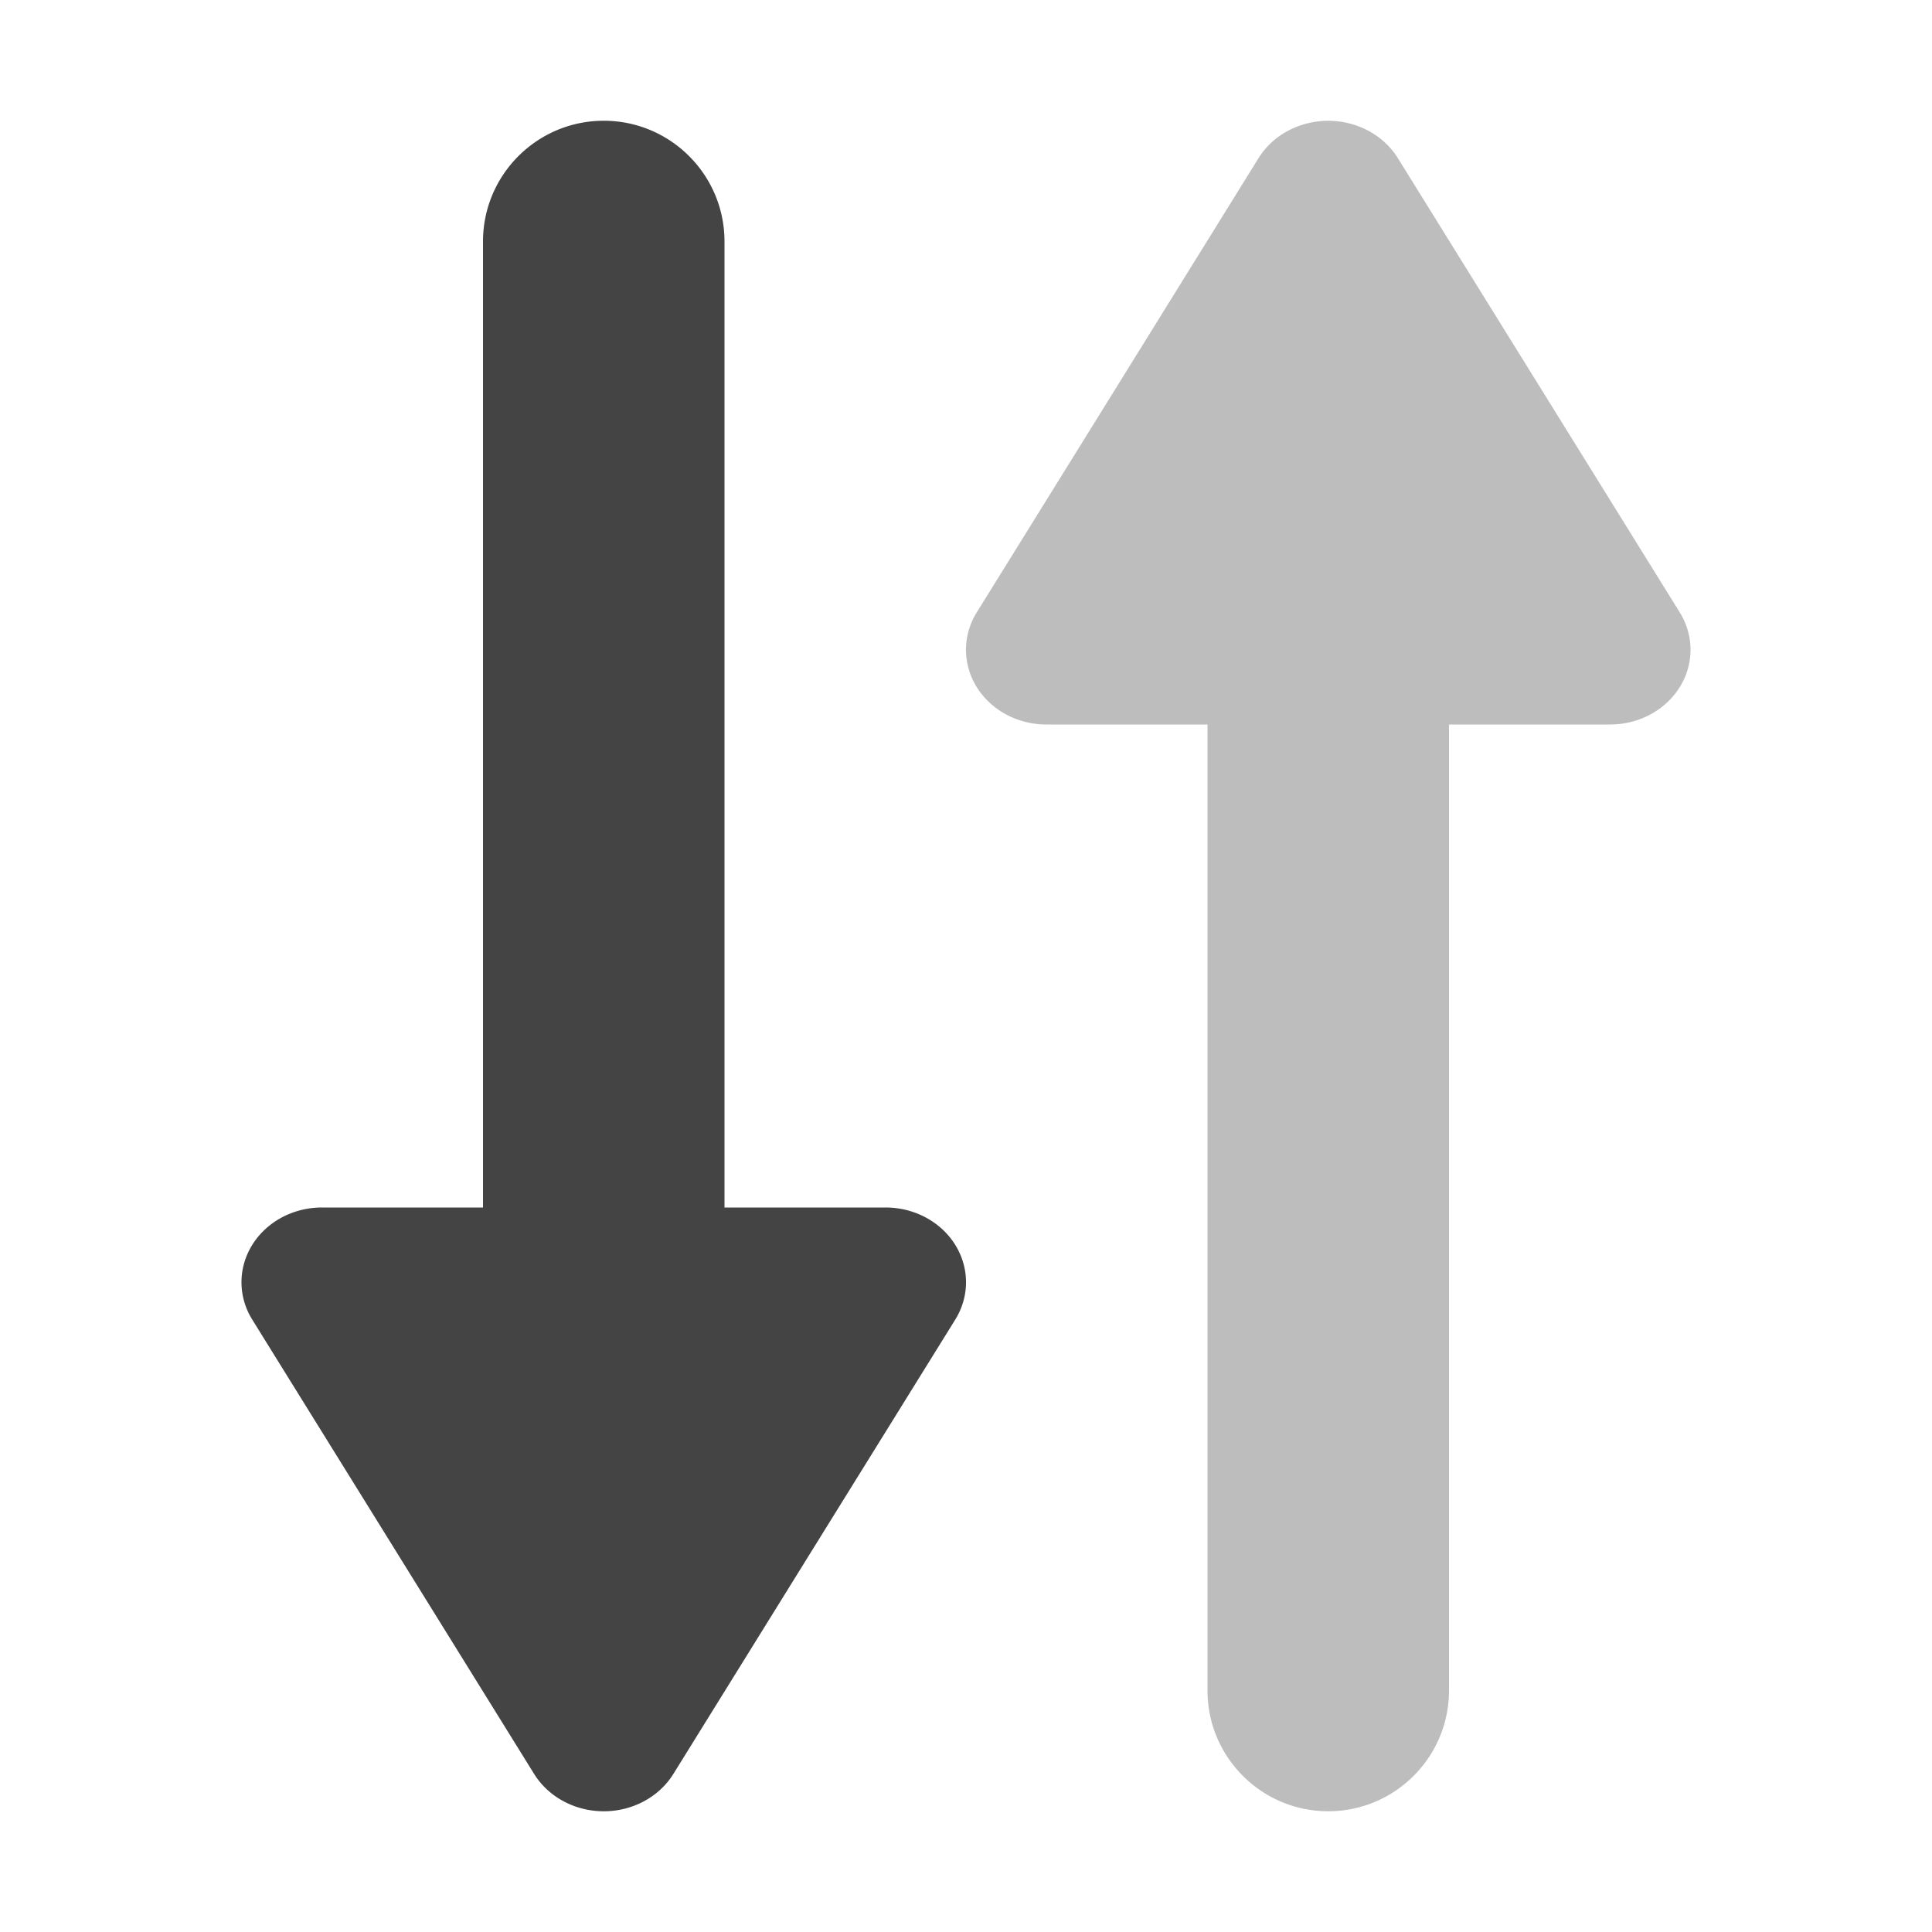 <svg xmlns="http://www.w3.org/2000/svg" width="16" height="16" version="1.1">
 <defs>
  <style id="current-color-scheme" type="text/css">
   .ColorScheme-Text { color:#444444; } .ColorScheme-Highlight { color:#4285f4; } .ColorScheme-NeutralText { color:#ff9800; } .ColorScheme-PositiveText { color:#4caf50; } .ColorScheme-NegativeText { color:#f44336; }
  </style>
 </defs>
 <path style="fill:currentColor;opacity:0.35" class="ColorScheme-Text" d="m 10.861,1.014 a 0.666,0.619 0 0 0 -0.438,0.295 L 9.256,3.191 8.09,5.07 A 0.666,0.619 0 0 0 8.666,6 H 10 v 8 c 0,0.552 0.448,1 1,1 0.552,0 1,-0.448 1,-1 V 6 h 1.334 A 0.666,0.619 0 0 0 13.91,5.07 L 12.744,3.191 11.576,1.309 A 0.666,0.619 0 0 0 10.861,1.014 Z"/>
 <path style="fill:currentColor" class="ColorScheme-Text" d="M 5,1 C 4.448,1 4,1.448 4,2 v 8 H 2.666 a 0.666,0.619 0 0 0 -0.576,0.93 l 1.166,1.879 1.168,1.883 a 0.666,0.619 0 0 0 1.152,0 L 6.744,12.809 7.91,10.93 A 0.666,0.619 0 0 0 7.334,10 H 6 V 2 C 6,1.448 5.552,1 5,1 Z"/>
</svg>

